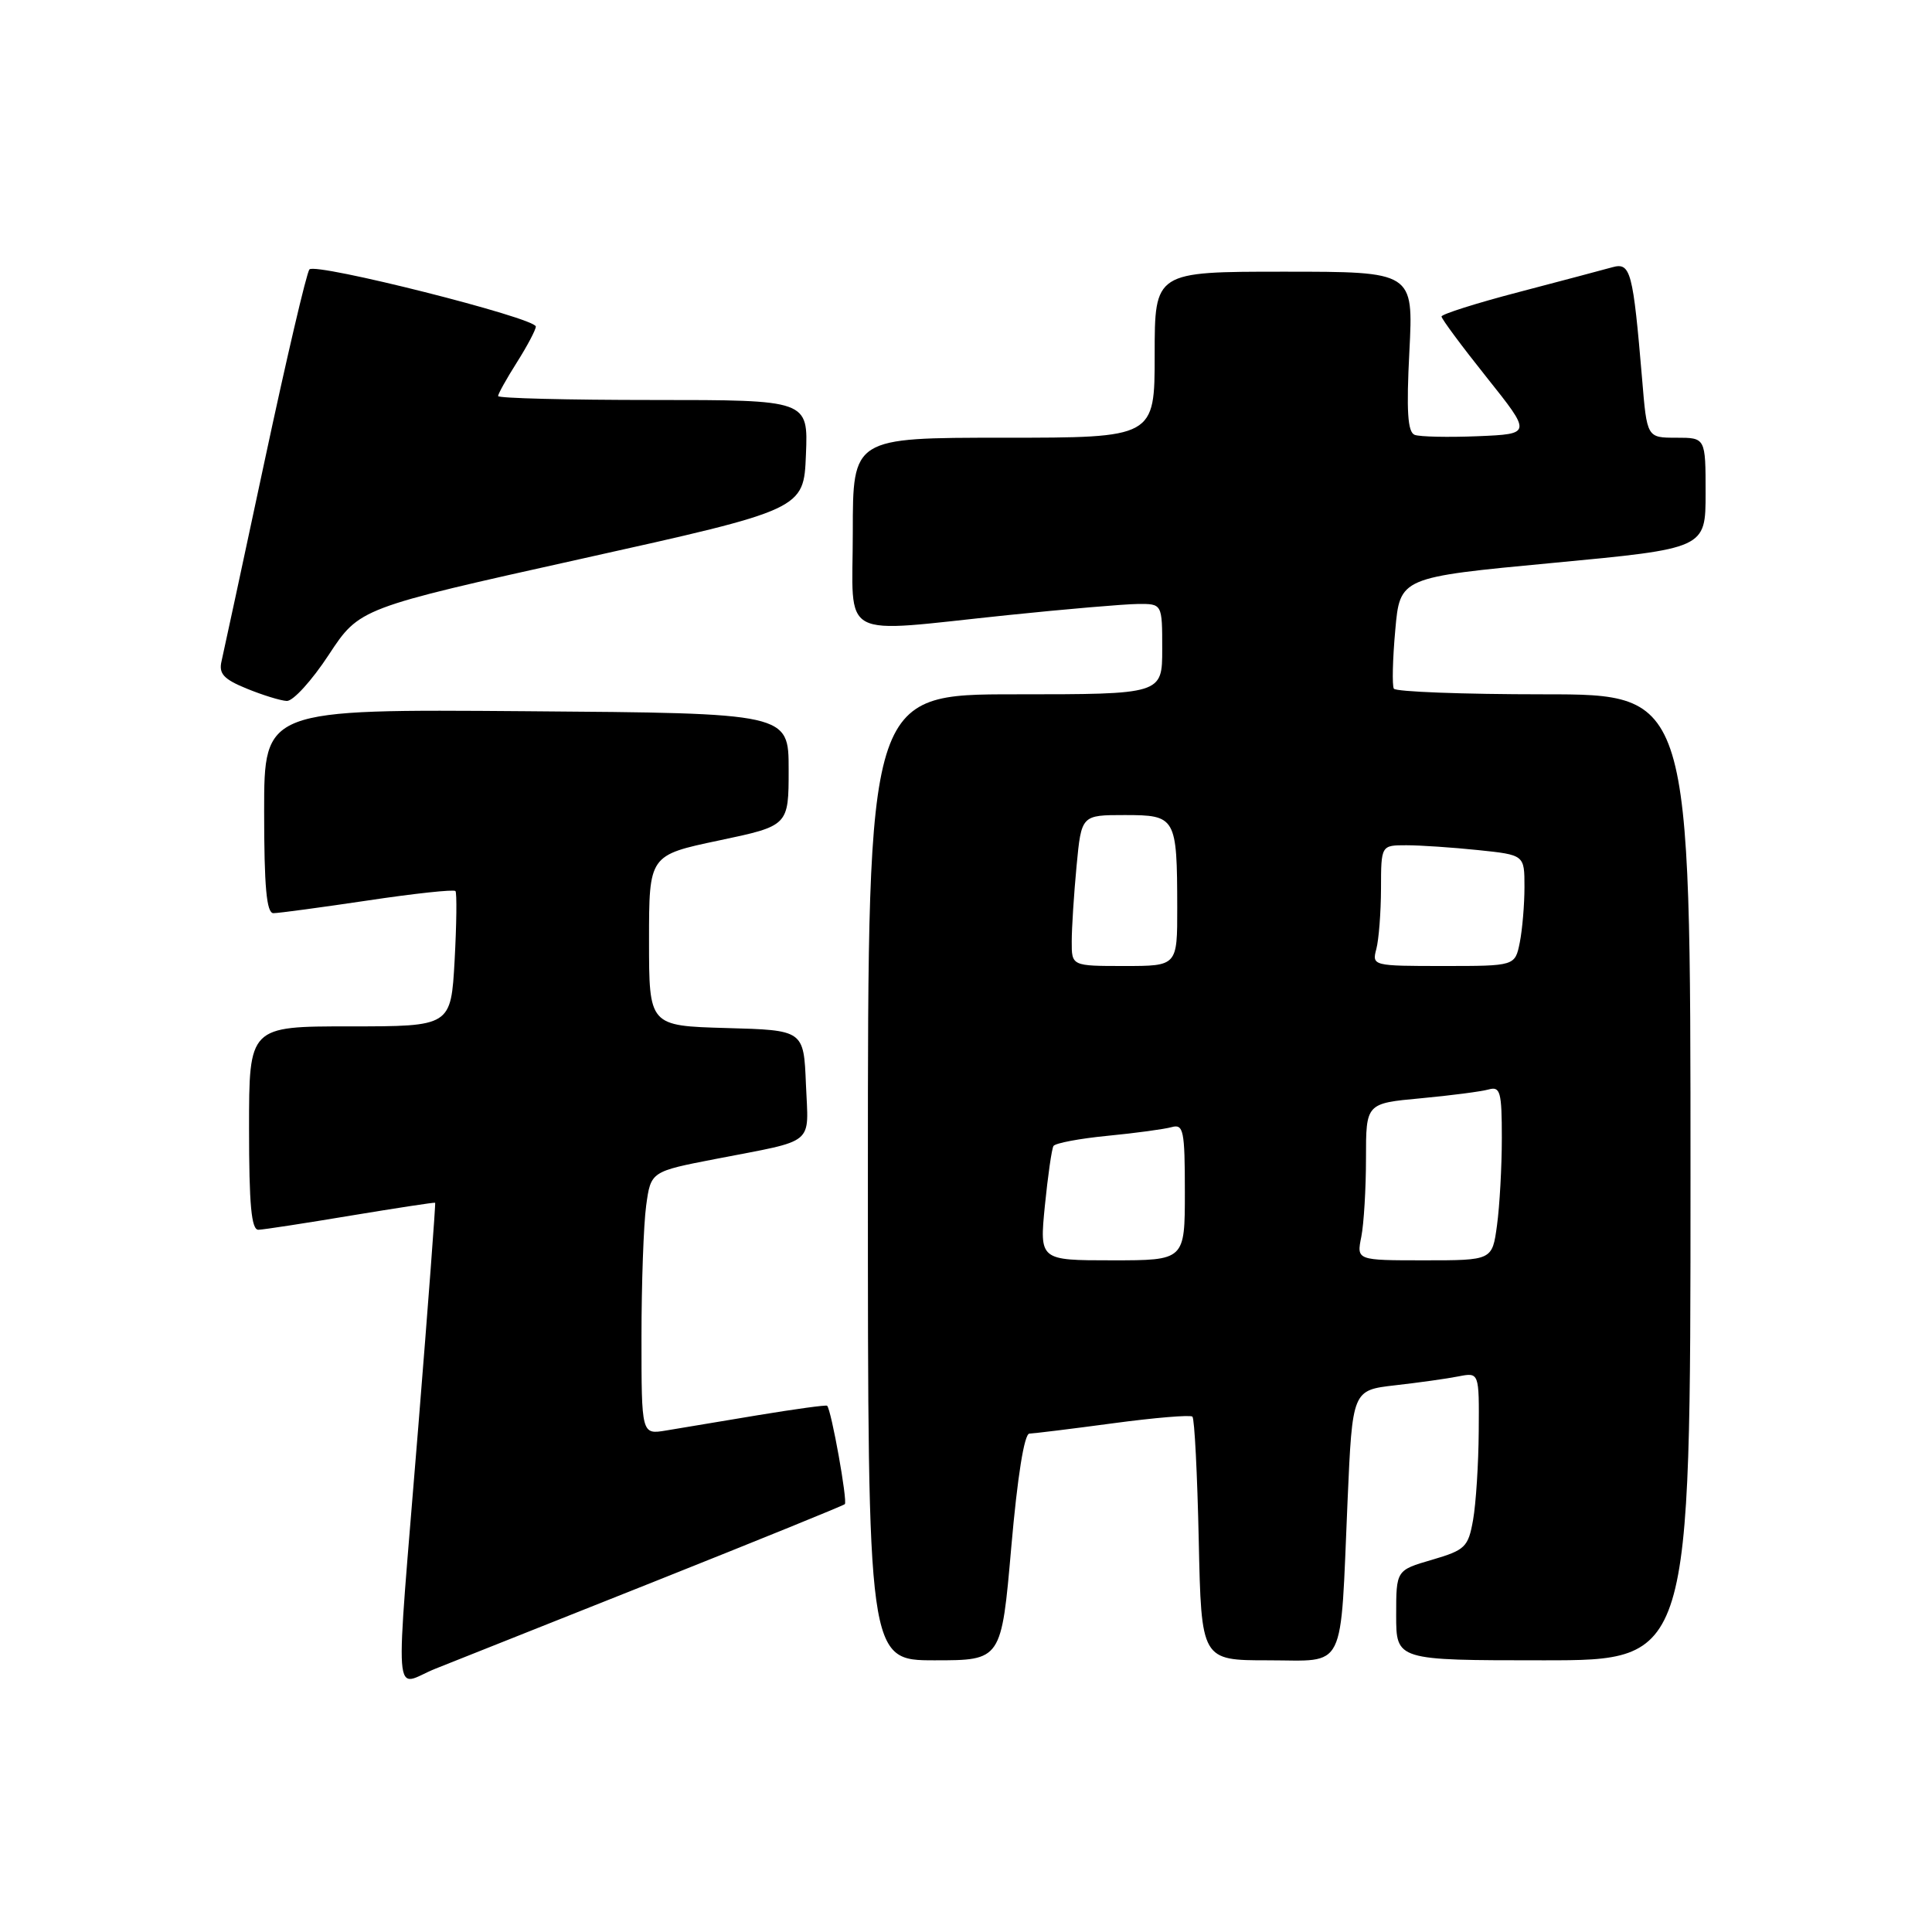 <?xml version="1.0" encoding="UTF-8" standalone="no"?>
<!DOCTYPE svg PUBLIC "-//W3C//DTD SVG 1.1//EN" "http://www.w3.org/Graphics/SVG/1.1/DTD/svg11.dtd" >
<svg xmlns="http://www.w3.org/2000/svg" xmlns:xlink="http://www.w3.org/1999/xlink" version="1.1" viewBox="0 0 256 256">
 <g >
 <path fill="currentColor"
d=" M 87.00 209.45 C 100.47 204.08 111.70 199.52 111.94 199.31 C 112.34 198.98 110.16 186.84 109.60 186.27 C 109.47 186.14 105.35 186.71 100.43 187.52 C 95.52 188.34 90.04 189.26 88.25 189.55 C 85.00 190.09 85.00 190.09 85.00 177.18 C 85.00 170.09 85.28 162.24 85.62 159.75 C 86.24 155.23 86.24 155.23 94.87 153.56 C 108.23 150.97 107.13 151.88 106.79 143.67 C 106.50 136.50 106.50 136.50 96.25 136.22 C 86.00 135.93 86.00 135.93 86.00 124.62 C 86.00 113.32 86.00 113.32 95.25 111.37 C 104.50 109.42 104.50 109.42 104.50 101.96 C 104.50 94.50 104.50 94.50 69.75 94.24 C 35.00 93.97 35.00 93.97 35.00 107.49 C 35.00 117.54 35.32 121.00 36.23 121.00 C 36.91 121.00 42.53 120.24 48.72 119.32 C 54.91 118.39 60.14 117.83 60.35 118.07 C 60.55 118.31 60.50 122.44 60.24 127.25 C 59.75 136.00 59.75 136.00 46.37 136.00 C 33.00 136.00 33.00 136.00 33.00 149.50 C 33.00 159.66 33.31 162.99 34.25 162.95 C 34.94 162.93 40.45 162.08 46.50 161.07 C 52.55 160.07 57.57 159.30 57.66 159.37 C 57.74 159.44 56.74 172.78 55.43 189.00 C 52.32 227.54 52.01 223.36 57.75 221.09 C 60.36 220.06 73.53 214.82 87.00 209.45 Z  M 134.00 205.00 C 134.82 195.63 135.72 189.99 136.40 189.96 C 137.01 189.94 142.00 189.33 147.50 188.59 C 153.00 187.85 157.72 187.46 158.00 187.71 C 158.28 187.96 158.65 195.33 158.84 204.08 C 159.18 220.00 159.18 220.00 168.04 220.00 C 178.50 220.00 177.56 221.87 178.56 198.85 C 179.20 184.21 179.20 184.21 184.85 183.56 C 187.96 183.21 191.74 182.68 193.25 182.38 C 196.00 181.84 196.00 181.84 195.94 189.67 C 195.91 193.98 195.57 199.25 195.19 201.40 C 194.55 205.00 194.15 205.39 189.75 206.68 C 185.00 208.06 185.00 208.06 185.00 214.03 C 185.00 220.00 185.00 220.00 204.50 220.00 C 224.00 220.00 224.00 220.00 224.00 156.00 C 224.00 92.00 224.00 92.00 204.56 92.00 C 193.87 92.00 184.92 91.66 184.69 91.25 C 184.45 90.84 184.53 87.35 184.88 83.50 C 185.50 76.50 185.50 76.50 205.75 74.59 C 226.00 72.68 226.00 72.68 226.00 65.34 C 226.00 58.00 226.00 58.00 222.12 58.00 C 218.23 58.00 218.23 58.00 217.59 50.25 C 216.38 35.93 216.07 34.74 213.65 35.41 C 212.47 35.74 206.89 37.22 201.25 38.70 C 195.61 40.17 191.00 41.64 191.01 41.94 C 191.01 42.25 193.70 45.88 196.99 50.00 C 202.97 57.50 202.97 57.50 195.83 57.80 C 191.90 57.96 188.13 57.88 187.45 57.62 C 186.52 57.26 186.34 54.47 186.75 46.57 C 187.29 36.00 187.29 36.00 170.14 36.00 C 153.00 36.00 153.00 36.00 153.00 47.00 C 153.00 58.00 153.00 58.00 133.00 58.00 C 113.00 58.00 113.00 58.00 113.00 70.50 C 113.00 85.08 110.74 83.87 133.50 81.51 C 141.20 80.71 148.96 80.05 150.75 80.03 C 154.00 80.00 154.00 80.00 154.00 86.00 C 154.00 92.00 154.00 92.00 134.50 92.00 C 115.00 92.00 115.00 92.00 115.00 156.00 C 115.00 220.00 115.00 220.00 123.85 220.00 C 132.69 220.00 132.69 220.00 134.00 205.00 Z  M 43.56 86.77 C 47.63 80.58 47.63 80.58 77.06 74.04 C 106.50 67.50 106.50 67.50 106.79 60.25 C 107.09 53.00 107.09 53.00 86.54 53.00 C 75.24 53.00 66.00 52.77 66.00 52.48 C 66.00 52.19 67.12 50.18 68.50 48.00 C 69.88 45.82 71.00 43.69 71.00 43.27 C 70.99 42.13 41.81 34.77 41.00 35.70 C 40.62 36.14 37.96 47.52 35.08 61.00 C 32.20 74.47 29.63 86.44 29.36 87.59 C 28.96 89.26 29.62 89.99 32.68 91.24 C 34.78 92.10 37.17 92.84 38.00 92.88 C 38.83 92.92 41.33 90.17 43.56 86.77 Z  M 138.45 159.77 C 138.85 155.79 139.36 152.23 139.59 151.85 C 139.83 151.47 143.05 150.86 146.76 150.50 C 150.47 150.14 154.29 149.62 155.25 149.35 C 156.82 148.91 157.00 149.78 157.00 157.93 C 157.00 167.00 157.00 167.00 147.37 167.00 C 137.74 167.00 137.74 167.00 138.45 159.77 Z  M 180.38 163.88 C 180.72 162.16 181.00 157.48 181.00 153.48 C 181.00 146.20 181.00 146.20 188.25 145.53 C 192.24 145.16 196.29 144.63 197.25 144.36 C 198.80 143.92 199.00 144.67 199.00 150.79 C 199.00 154.60 198.71 159.81 198.36 162.36 C 197.73 167.00 197.73 167.00 188.74 167.00 C 179.75 167.00 179.75 167.00 180.38 163.88 Z  M 142.01 124.75 C 142.01 122.96 142.30 118.46 142.65 114.75 C 143.29 108.00 143.29 108.00 149.03 108.00 C 155.82 108.00 155.97 108.26 155.99 120.25 C 156.00 128.00 156.00 128.00 149.00 128.00 C 142.00 128.00 142.00 128.00 142.01 124.75 Z  M 182.37 125.75 C 182.70 124.51 182.98 120.91 182.99 117.75 C 183.00 112.00 183.00 112.00 186.35 112.00 C 188.20 112.00 192.47 112.29 195.85 112.64 C 202.00 113.28 202.00 113.28 202.00 117.52 C 202.00 119.85 201.72 123.16 201.38 124.88 C 200.75 128.00 200.75 128.00 191.26 128.00 C 181.90 128.00 181.78 127.97 182.37 125.75 Z "/>
</g>
</svg>